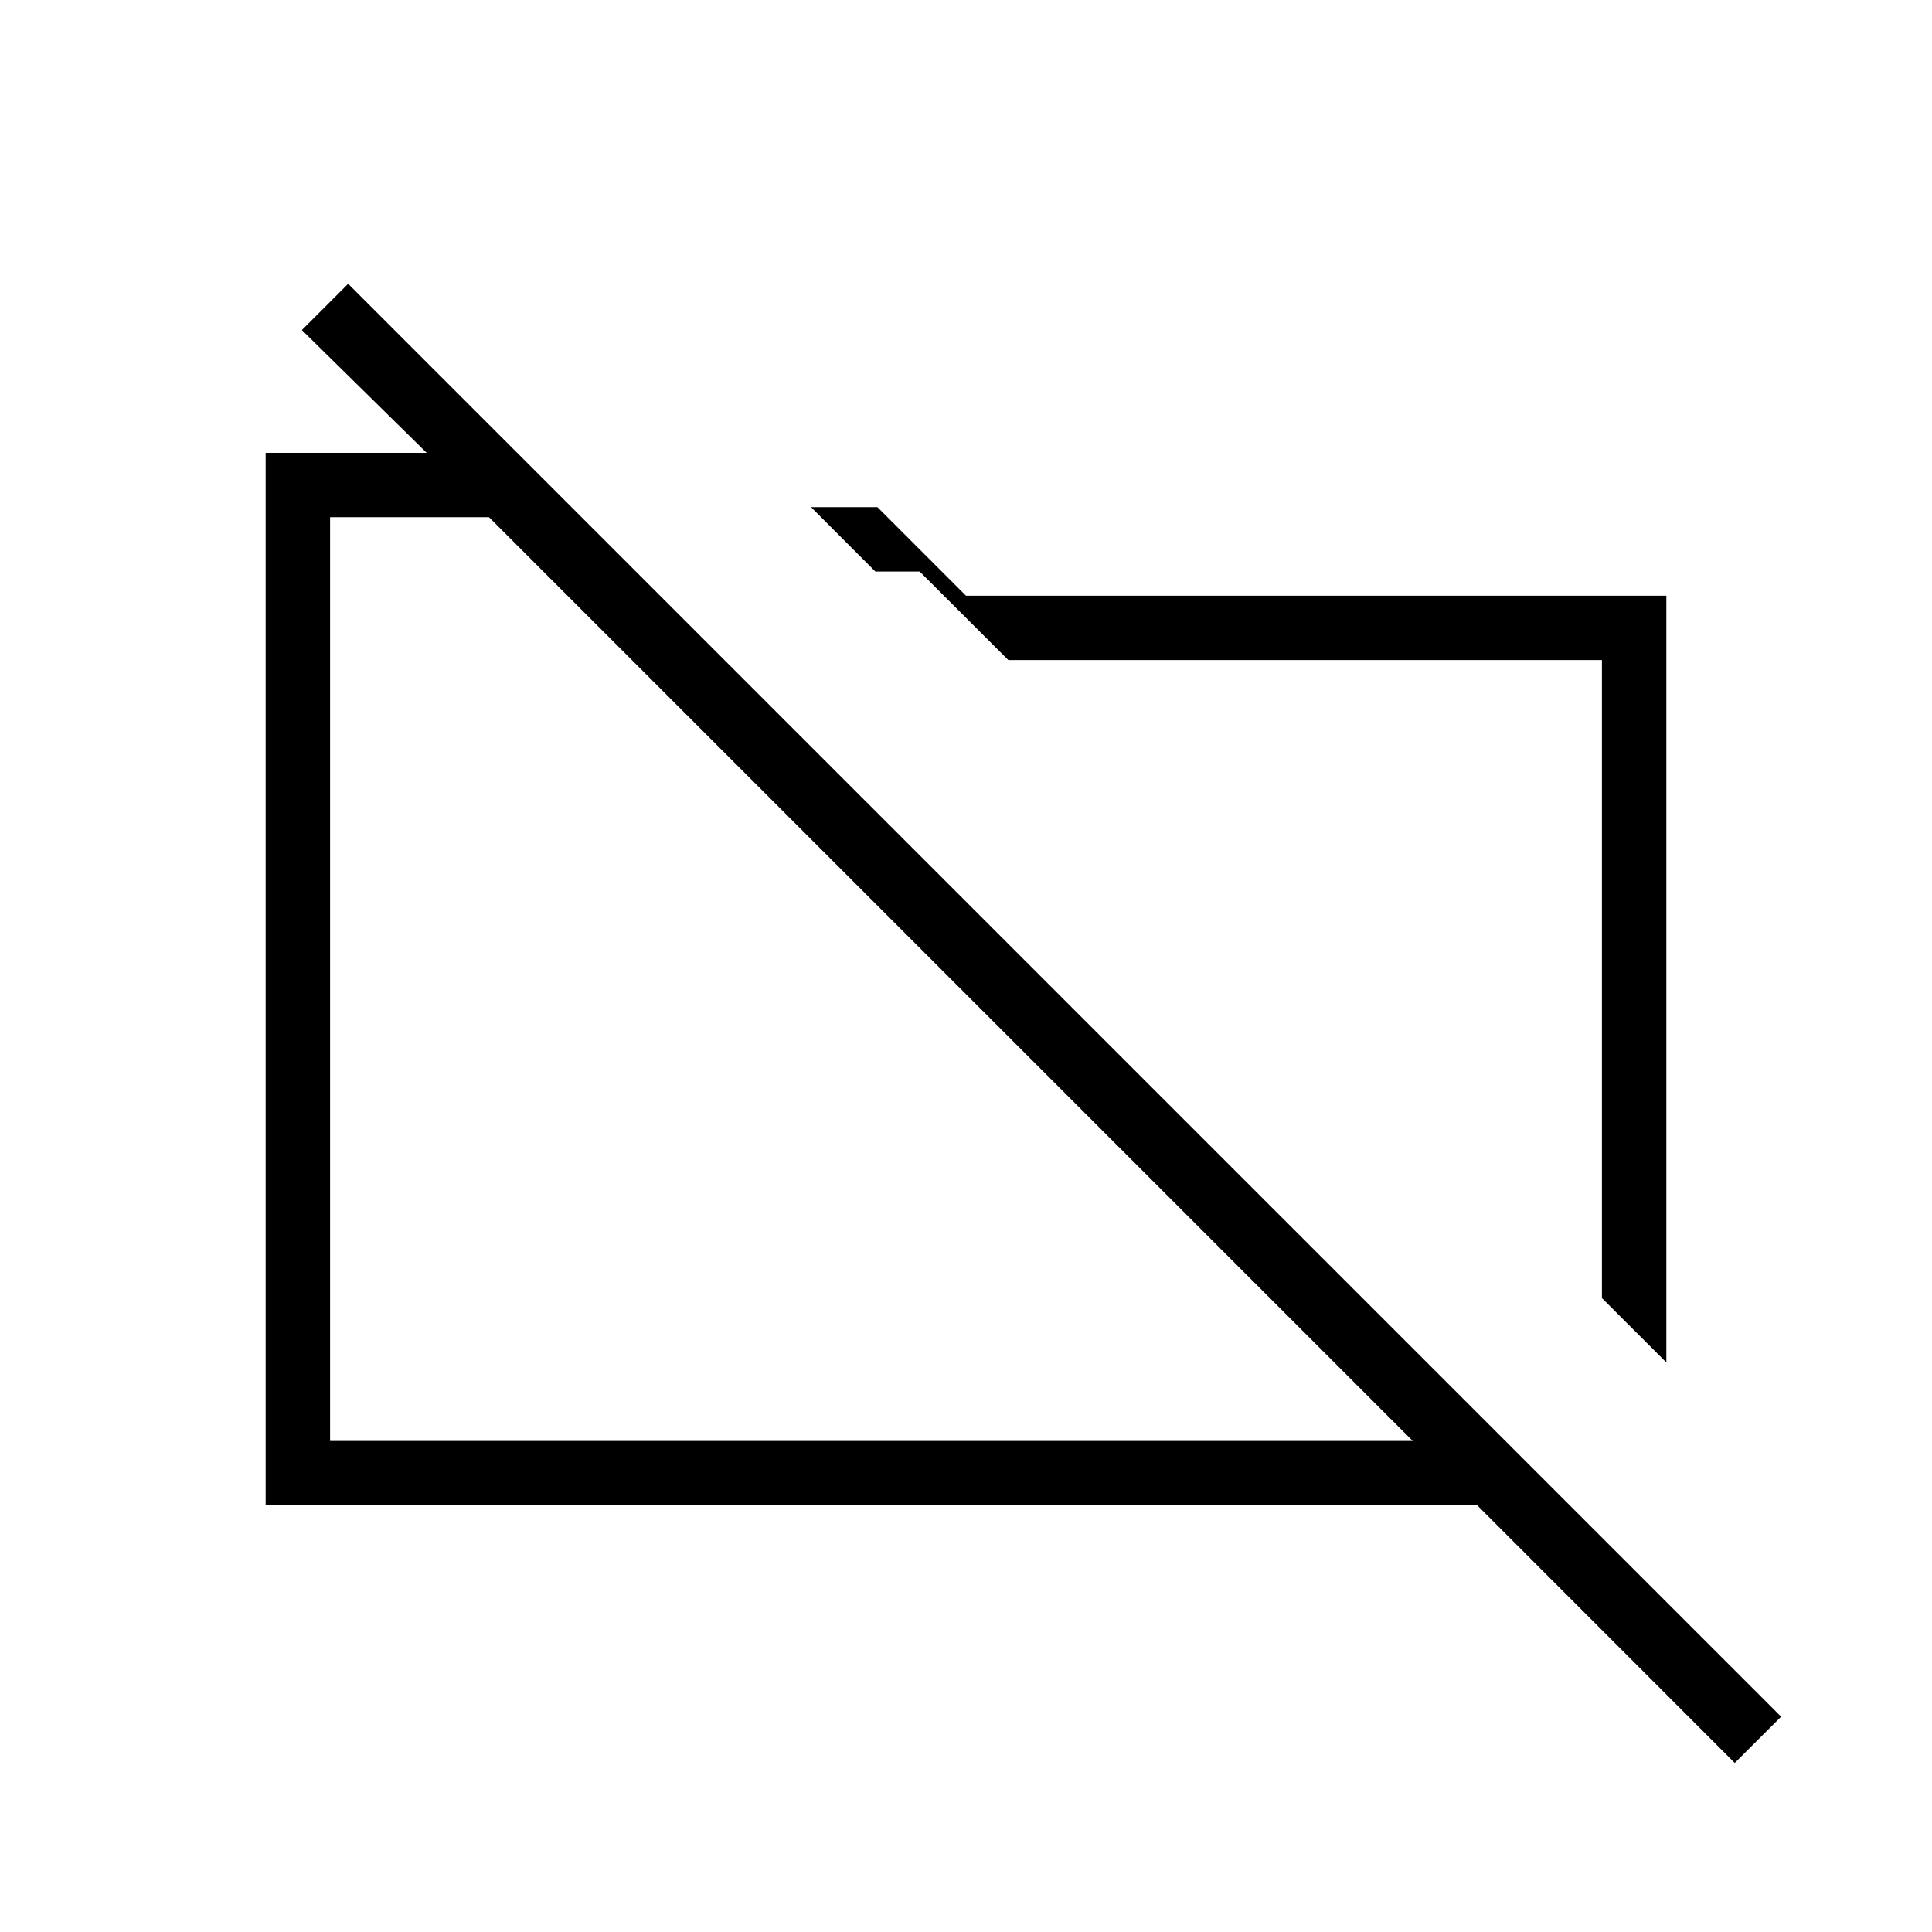 <svg xmlns="http://www.w3.org/2000/svg" height="20" width="20"><path d="M17.25 14.104 16.583 13.438V6.833H10.438L9.521 5.917H9.062L8.396 5.25H9.083L10 6.167H17.25ZM17.958 18.25 15.292 15.583H2.75V4.688H4.417L3.125 3.417L3.604 2.938L18.438 17.771ZM3.417 14.917H14.625L5.062 5.354H3.417ZM9.917 10.208ZM12.854 9.708Z"/></svg>